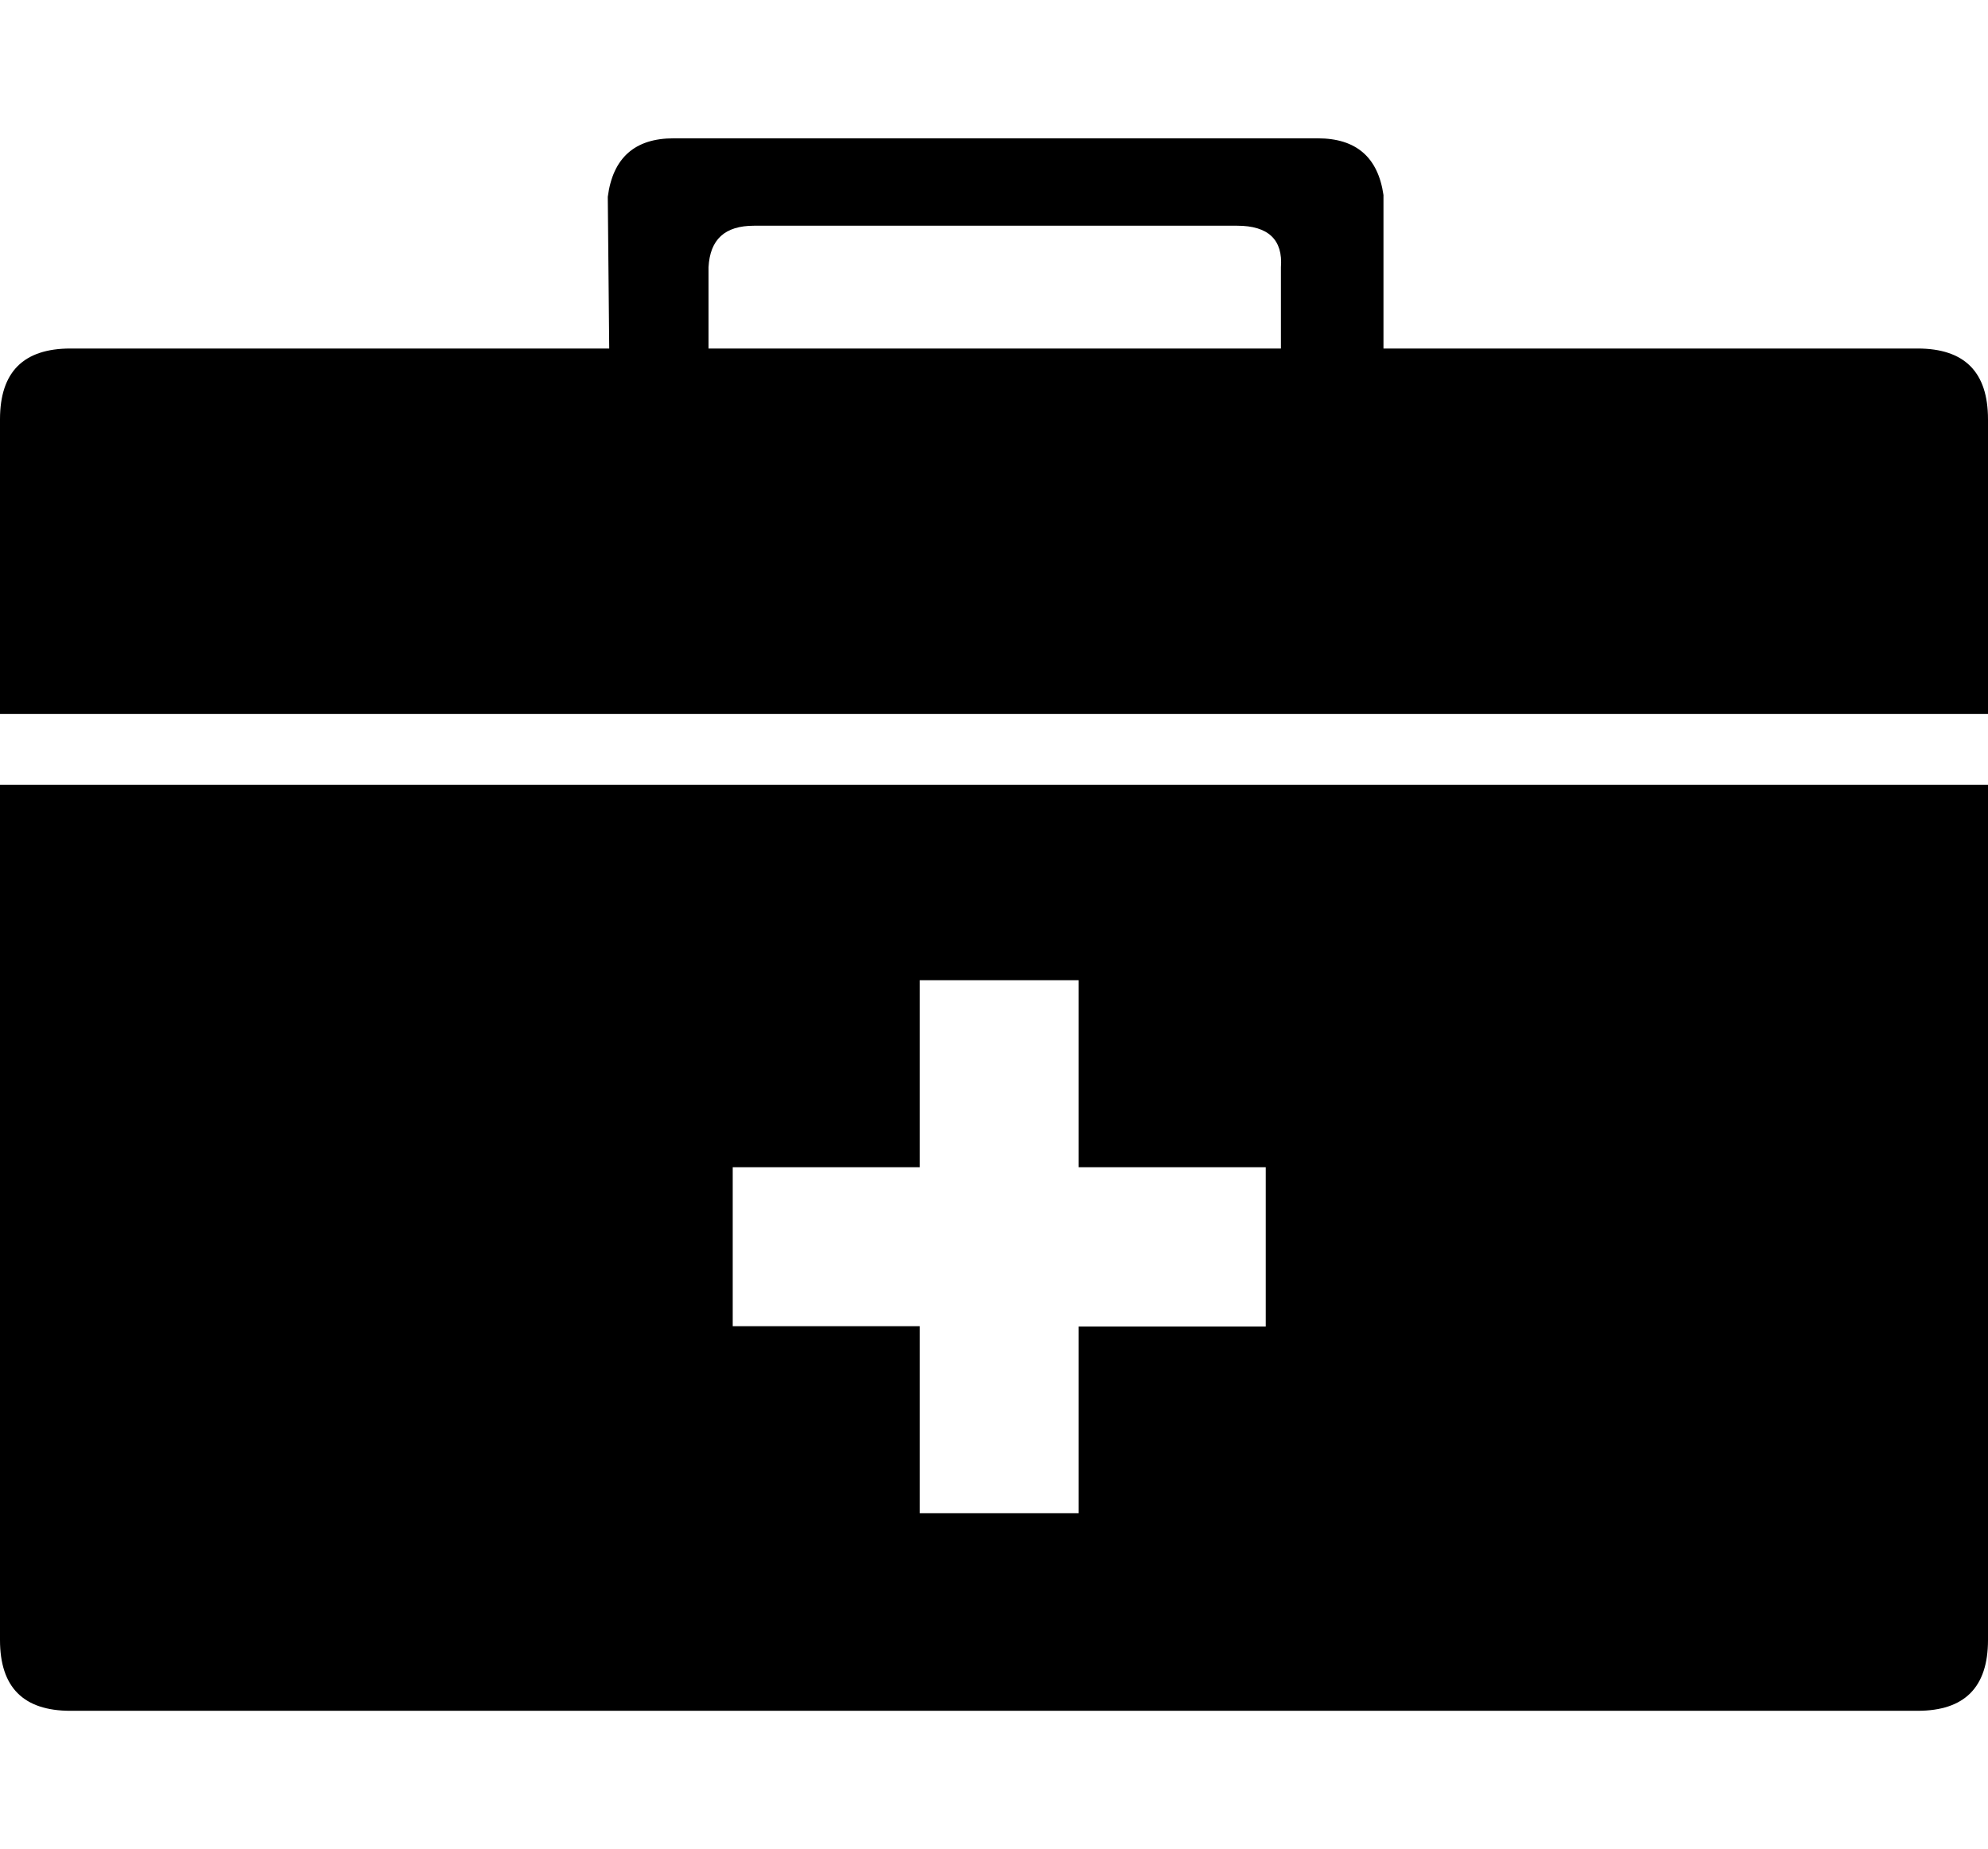 <?xml version="1.0" encoding="utf-8"?>
<!-- Generator: Adobe Illustrator 21.1.0, SVG Export Plug-In . SVG Version: 6.00 Build 0)  -->
<svg version="1.1" id="Layer_2" xmlns="http://www.w3.org/2000/svg" xmlns:xlink="http://www.w3.org/1999/xlink" x="0px" y="0px"
	 viewBox="0 0 550.5 512" style="enable-background:new 0 0 550.5 512;" xml:space="preserve">
<g>
	<path d="M0,217.3v236.8c0,13.1,6.5,19.6,19.5,19.6H531c13,0,19.5-6.5,19.5-19.6V217.3H0z M350.5,367.3h-51.8V419h-44v-51.8h-51.8
		v-44h51.8v-51.8h44v51.8h51.8V367.3z M531,96.5H383.1V54c-1.5-10.4-7.5-15.7-18.2-15.7H186.5c-10.7,0-16.8,5.4-18.2,16.2l0.4,42
		H19.5C6.5,96.5,0,103,0,116.1v81.6h550.5v-81.6C550.5,103,544,96.5,531,96.5z M354.7,74v22.5H196.2V74c0.4-7.7,4.5-11.5,12.6-11.5
		h133.8C351.2,62.5,355.3,66.4,354.7,74z"/>
</g>
</svg>
